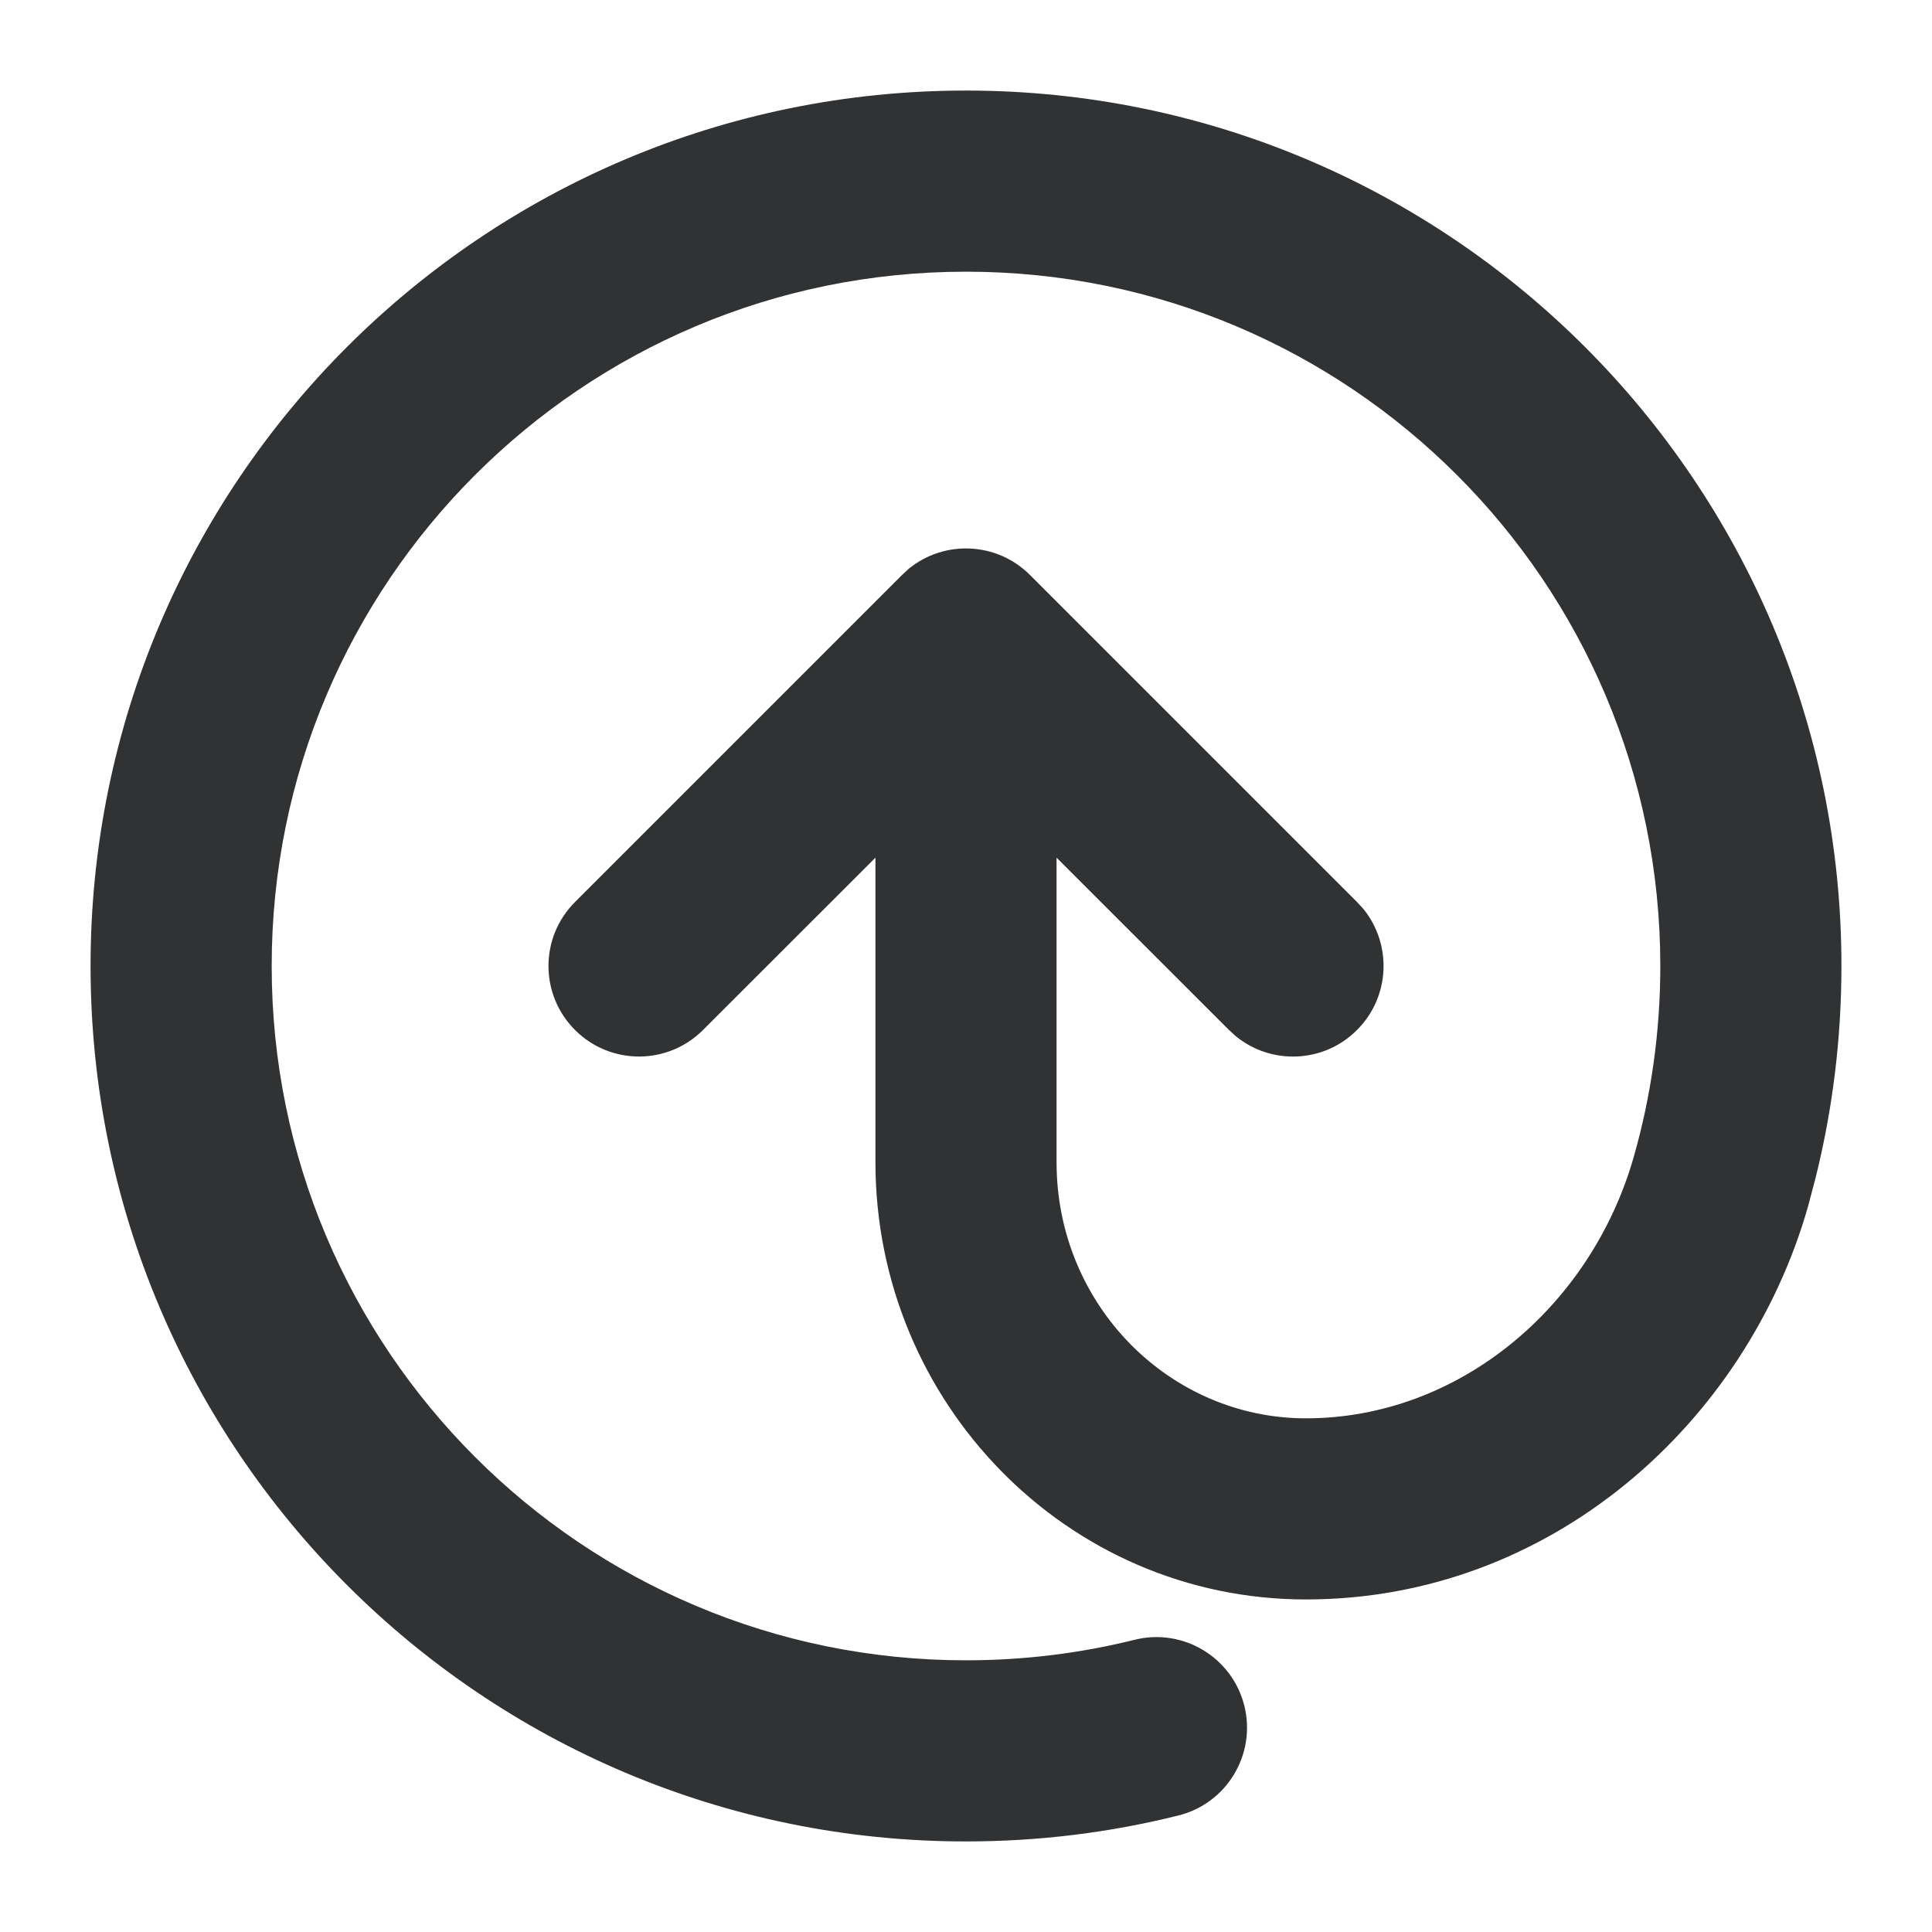 <svg width="16" height="16" viewBox="0 0 16 16" fill="none" xmlns="http://www.w3.org/2000/svg">
    <g clip-path="url(#clip0_8727_9)">
        <g style="mix-blend-mode:multiply">
            <path
                d="M13.75 8C13.75 4.824 11.176 2.25 8 2.25C4.824 2.25 2.25 4.824 2.25 8C2.25 11.176 4.824 13.75 8 13.75C8.482 13.75 8.95 13.691 9.396 13.58C9.797 13.48 10.204 13.724 10.305 14.126C10.405 14.528 10.161 14.935 9.759 15.035C9.195 15.176 8.605 15.25 8 15.25C3.996 15.25 0.75 12.004 0.75 8C0.75 3.996 3.996 0.75 8 0.75C12.004 0.75 15.25 3.996 15.25 8C15.25 8.604 15.176 9.192 15.036 9.754L14.973 9.993C14.46 11.786 12.842 13.246 10.815 13.246C8.833 13.246 7.25 11.611 7.25 9.625V7.103L5.822 8.53C5.529 8.823 5.055 8.823 4.762 8.53C4.469 8.237 4.469 7.763 4.762 7.47L7.47 4.762L7.526 4.71C7.821 4.47 8.256 4.487 8.53 4.762L11.238 7.47L11.29 7.526C11.53 7.821 11.513 8.256 11.238 8.53C10.964 8.805 10.53 8.822 10.235 8.582L10.178 8.53L8.75 7.103V9.625C8.75 10.81 9.688 11.746 10.815 11.746C12.082 11.746 13.176 10.821 13.53 9.581C13.673 9.08 13.75 8.549 13.75 8Z"
                fill="#303233" />
        </g>
    </g>
    <defs>
        <clipPath id="clip0_8727_9">
            <rect width="16" height="16" fill="white" />
        </clipPath>
    </defs>
</svg>
